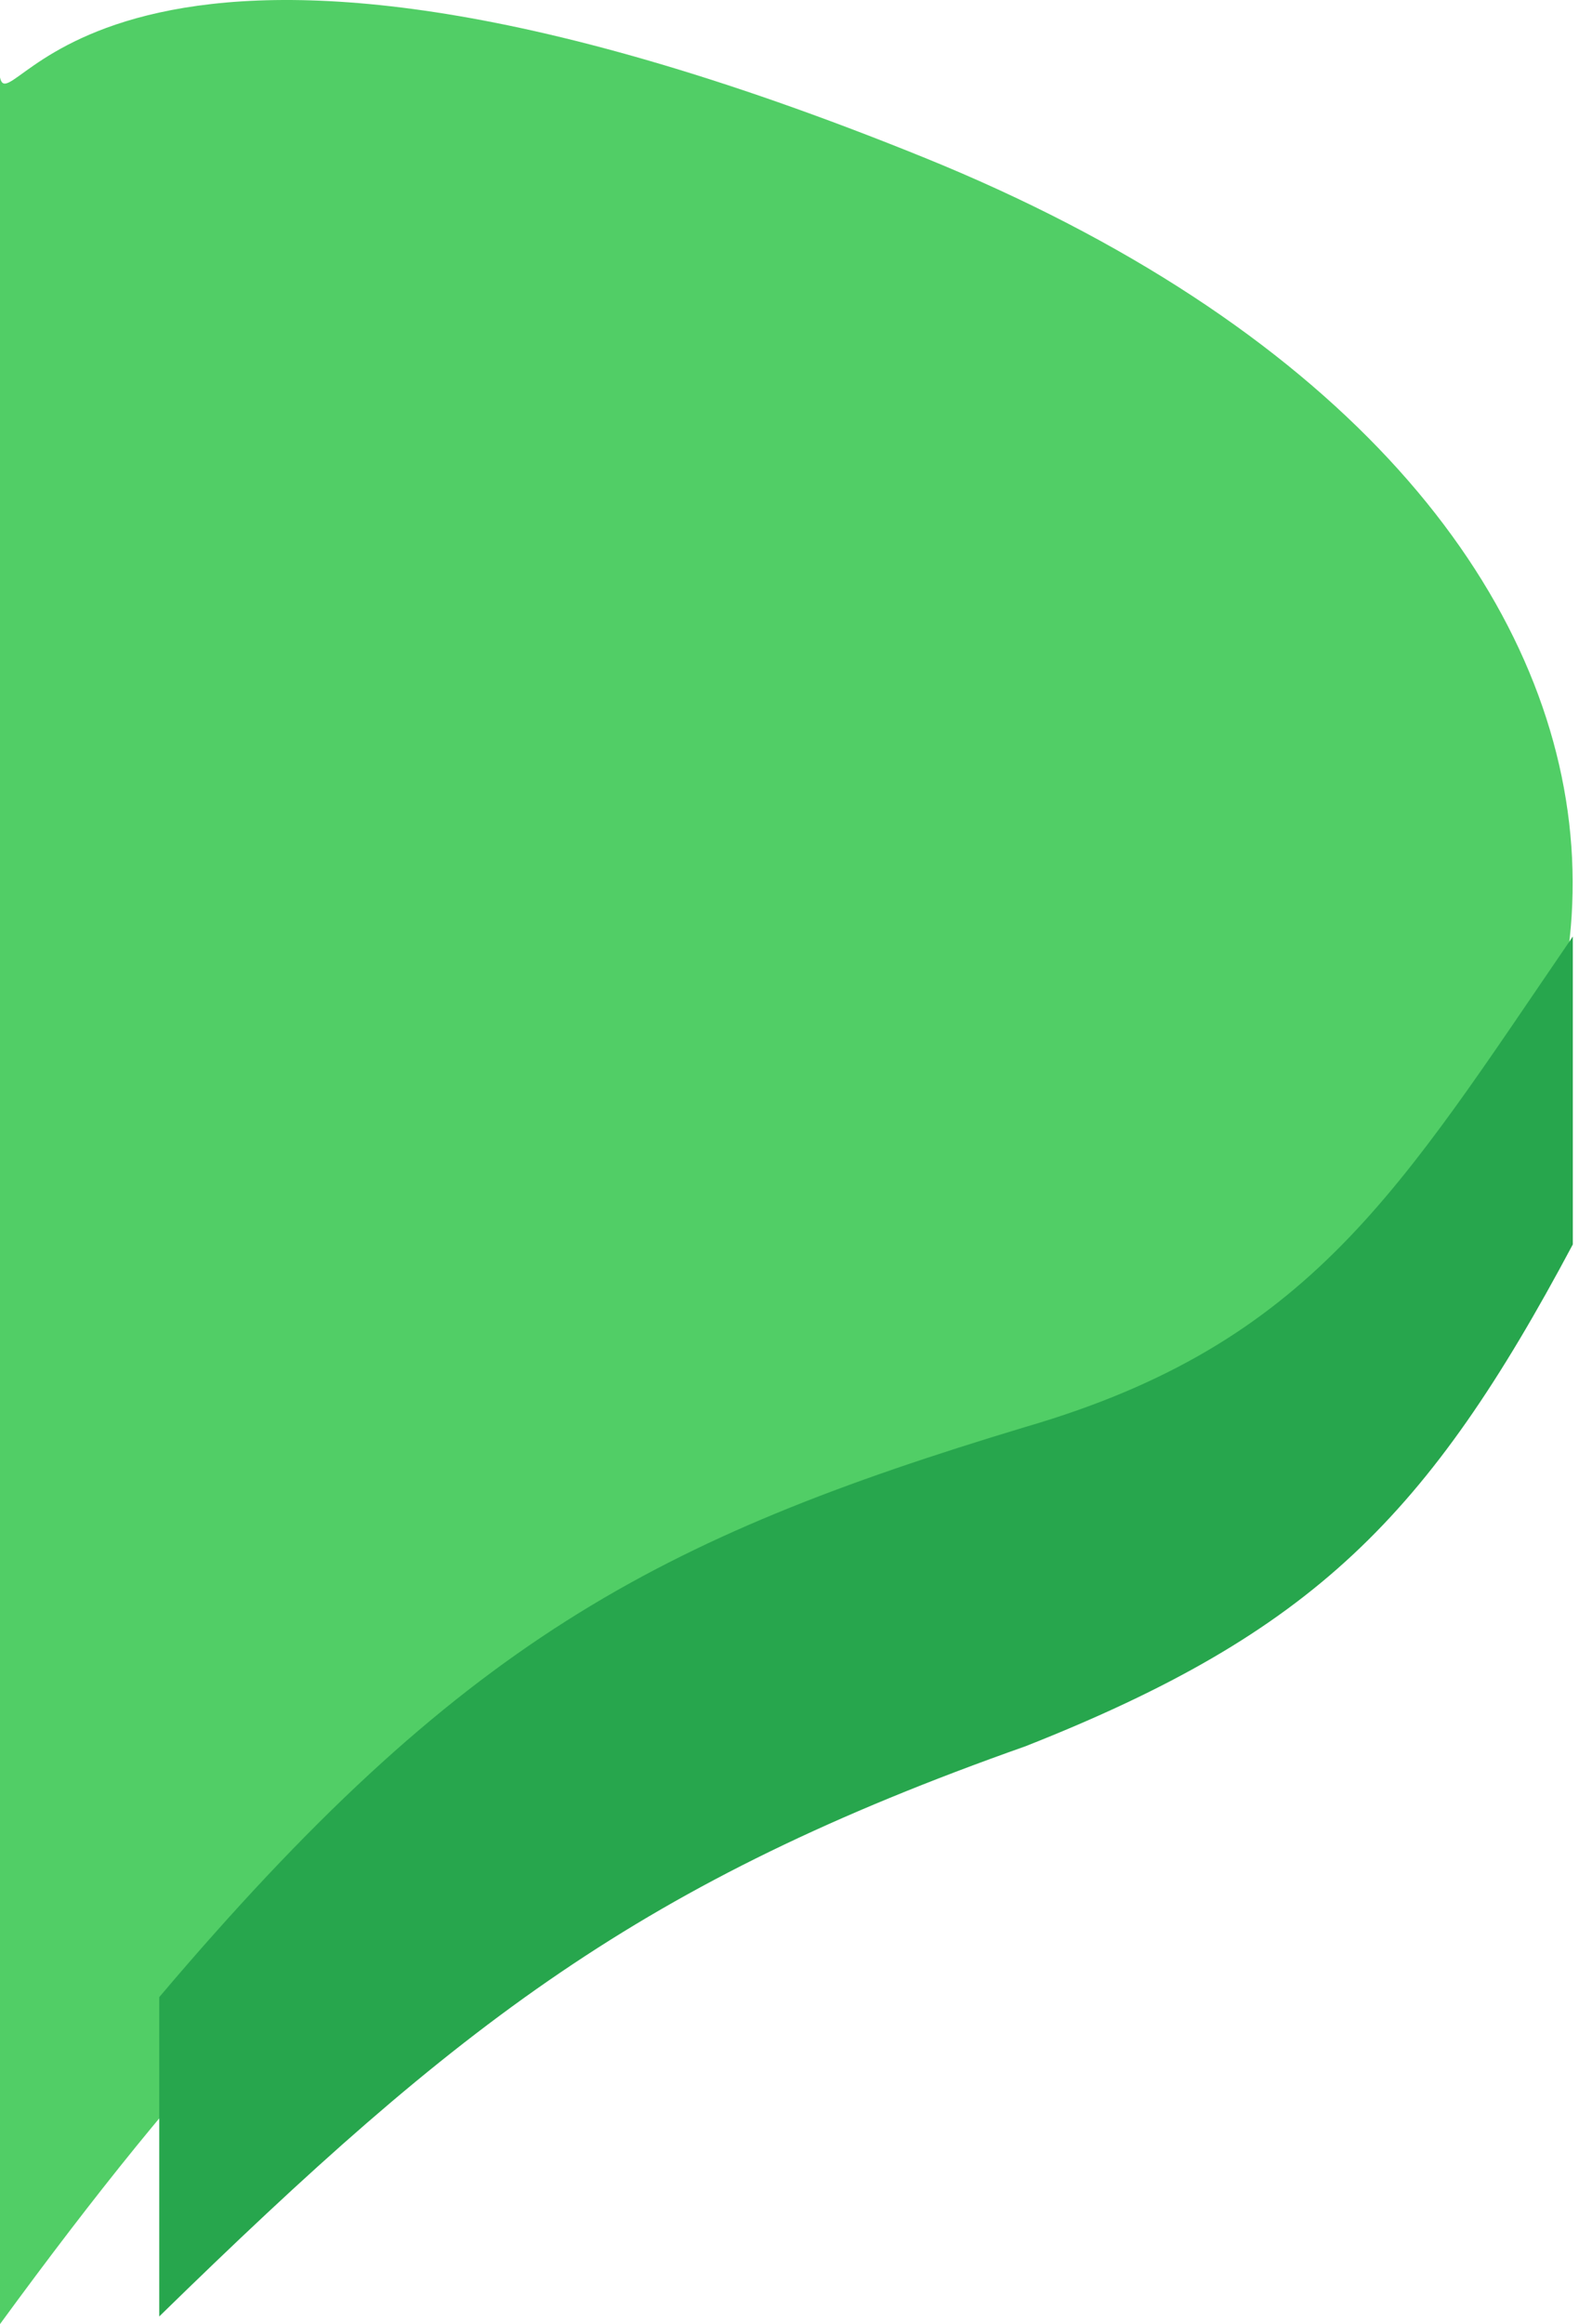<svg width="174" height="256" viewBox="0 0 174 256" fill="none" xmlns="http://www.w3.org/2000/svg">
<path d="M125.62 162.05C57.785 195.968 42.852 197.414 -1.52588e-05 256V8.528C1.22 14.265 11.639 -19.184 101.752 17.322C191.865 53.827 193.455 128.133 125.62 162.05Z" fill="#51CE66"/>
<path d="M113.021 192.345C70.552 207.344 50.615 222.87 17.55 255.155V219.982C50.67 180.92 72.233 169.466 113.021 157.172C144.551 147.99 154.271 130.965 173.319 103.155V137.072C157.375 167.012 144.779 179.799 113.021 192.345Z" fill="#27A64D"/>
</svg>
